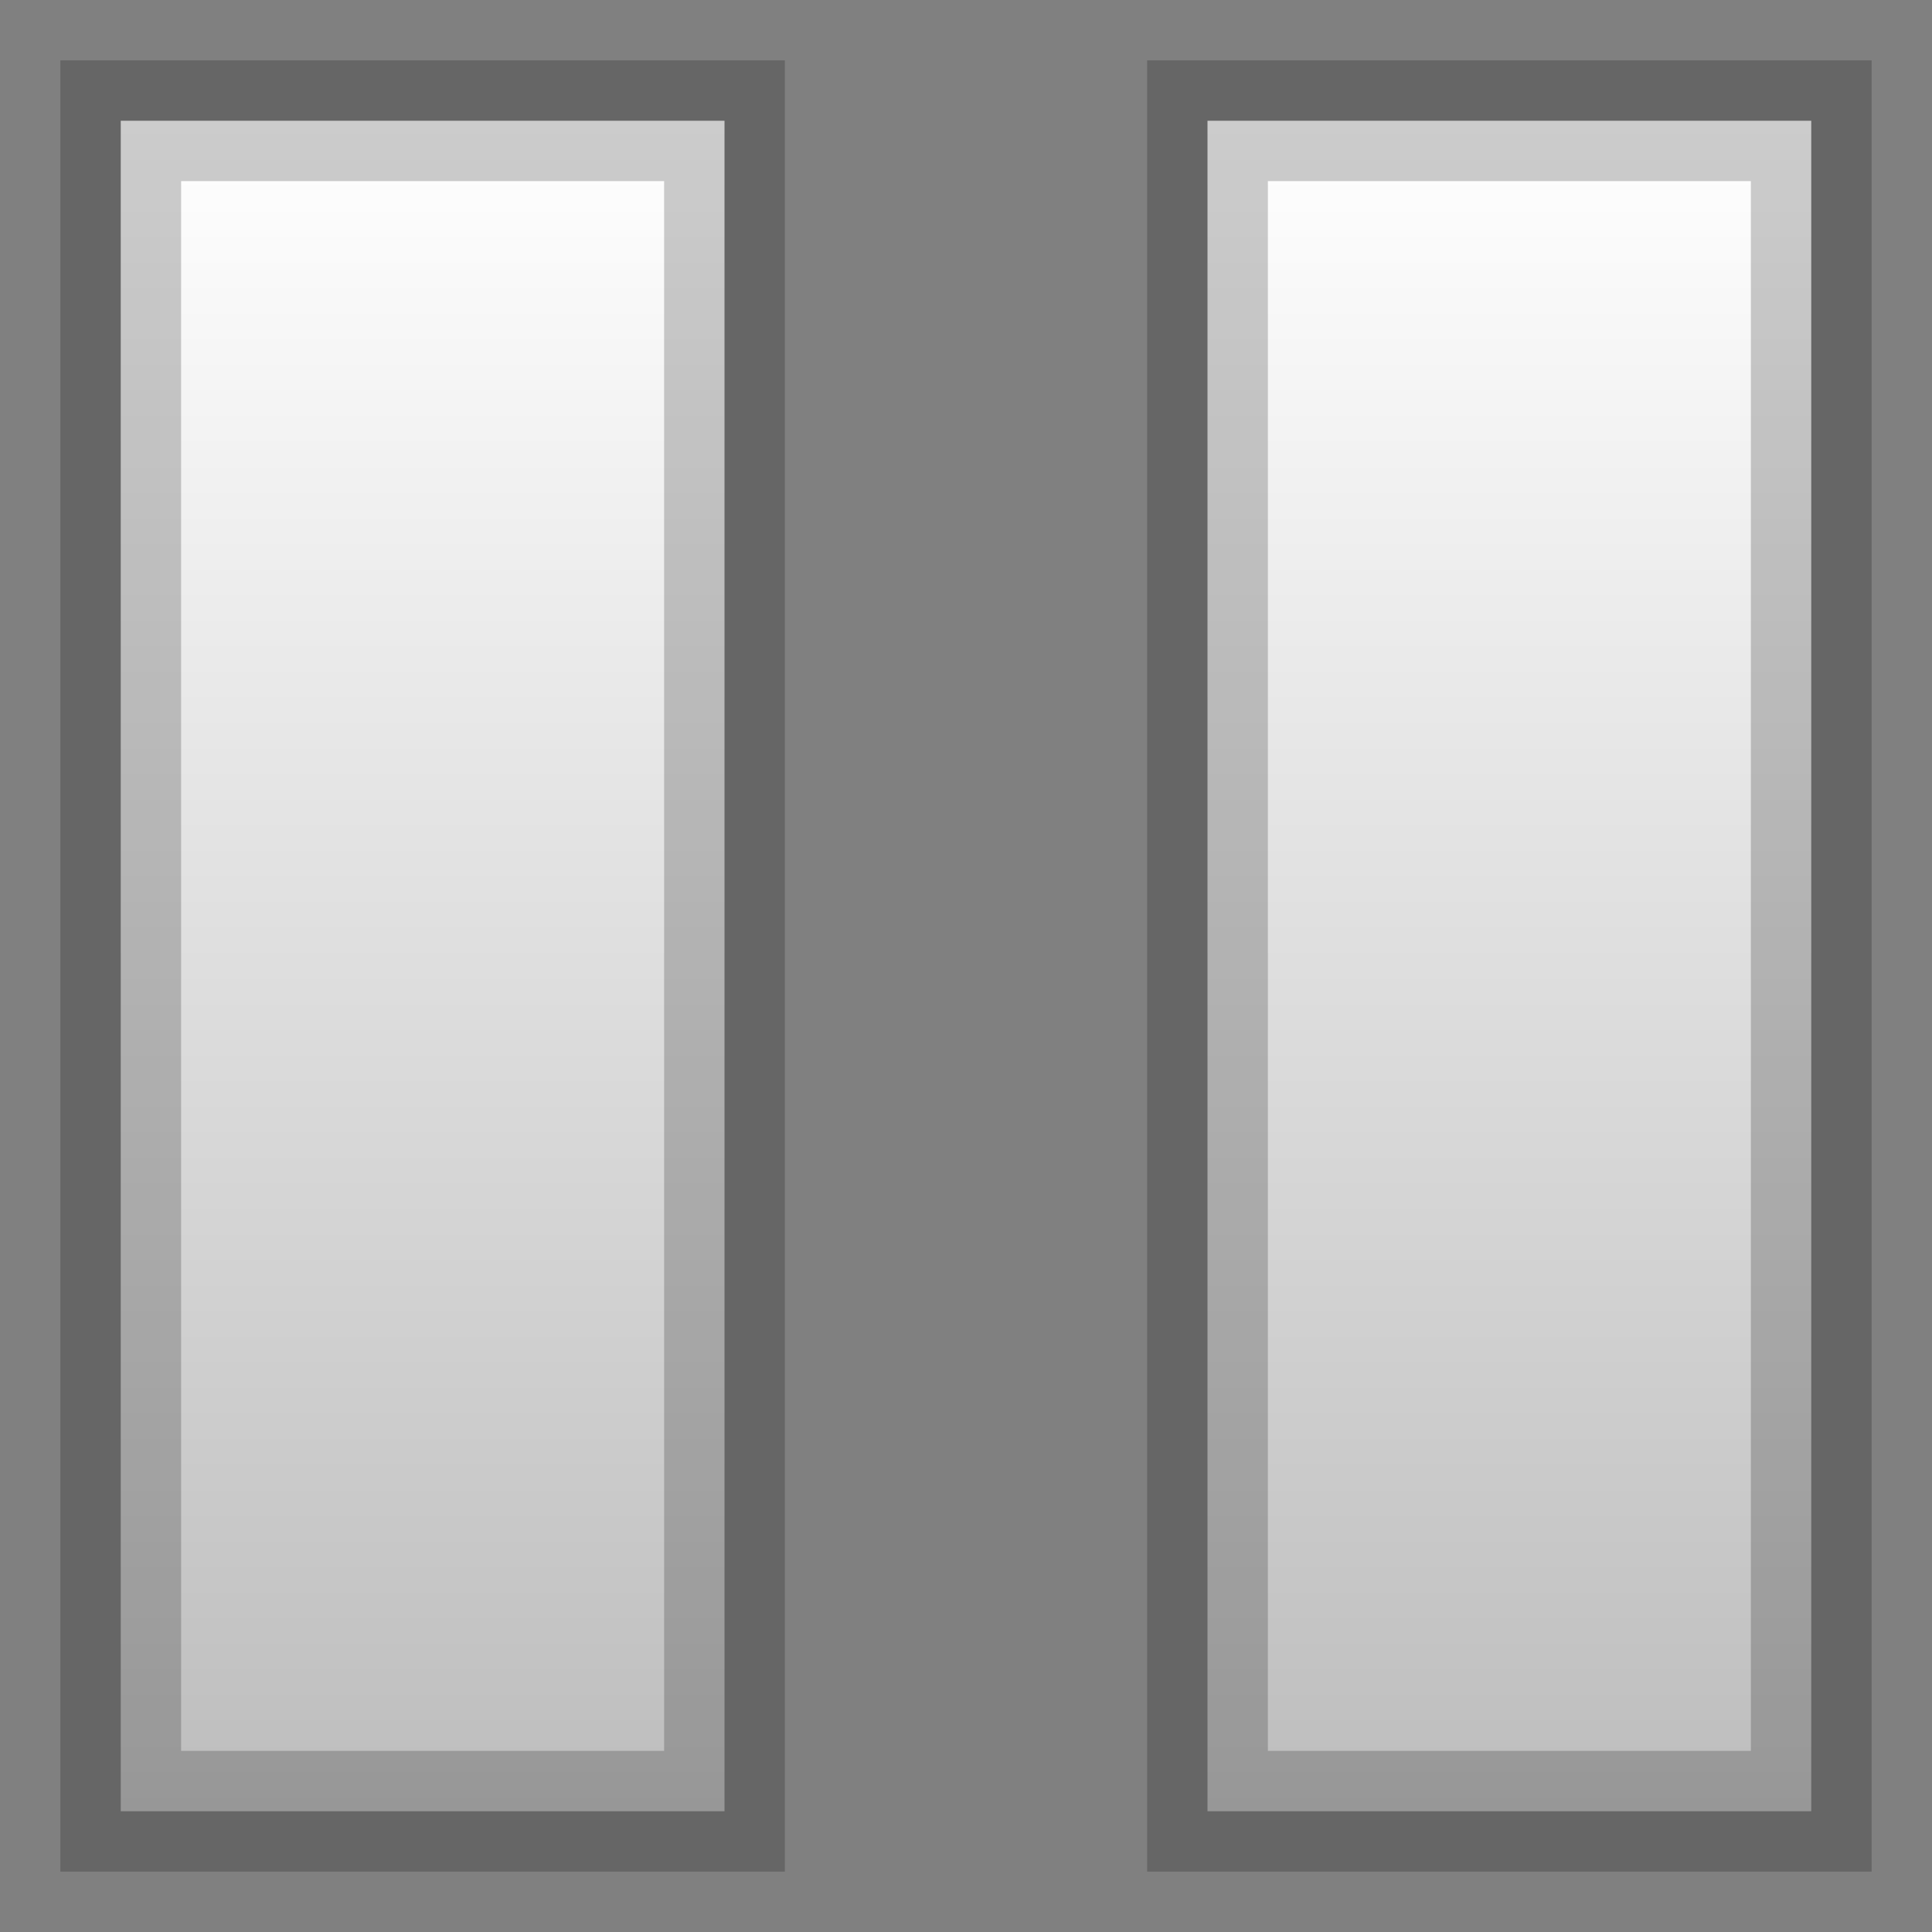 <svg height="16" version="1.1" width="16" xmlns="http://www.w3.org/2000/svg">
	<rect width="100%" height="100%" fill="#808080" stroke="none"/>
	<defs>
		<linearGradient id="silver" x1="0%" x2="0%" y1="0%" y2="100%">
			<stop offset="0%" stop-color="#ffffff" stop-opacity="1" />
			<stop offset="100%" stop-color="#bdbdbd" stop-opacity="1" />
		</linearGradient>
	</defs>
	<rect fill="url(#silver)" width="5" height="14" x="1" y="1" stroke="#000000" stroke-width="1" stroke-opacity="0.2" />
	<rect fill="url(#silver)" width="5" height="14" x="10" y="1" stroke="#000000" stroke-width="1" stroke-opacity="0.2" />
</svg>